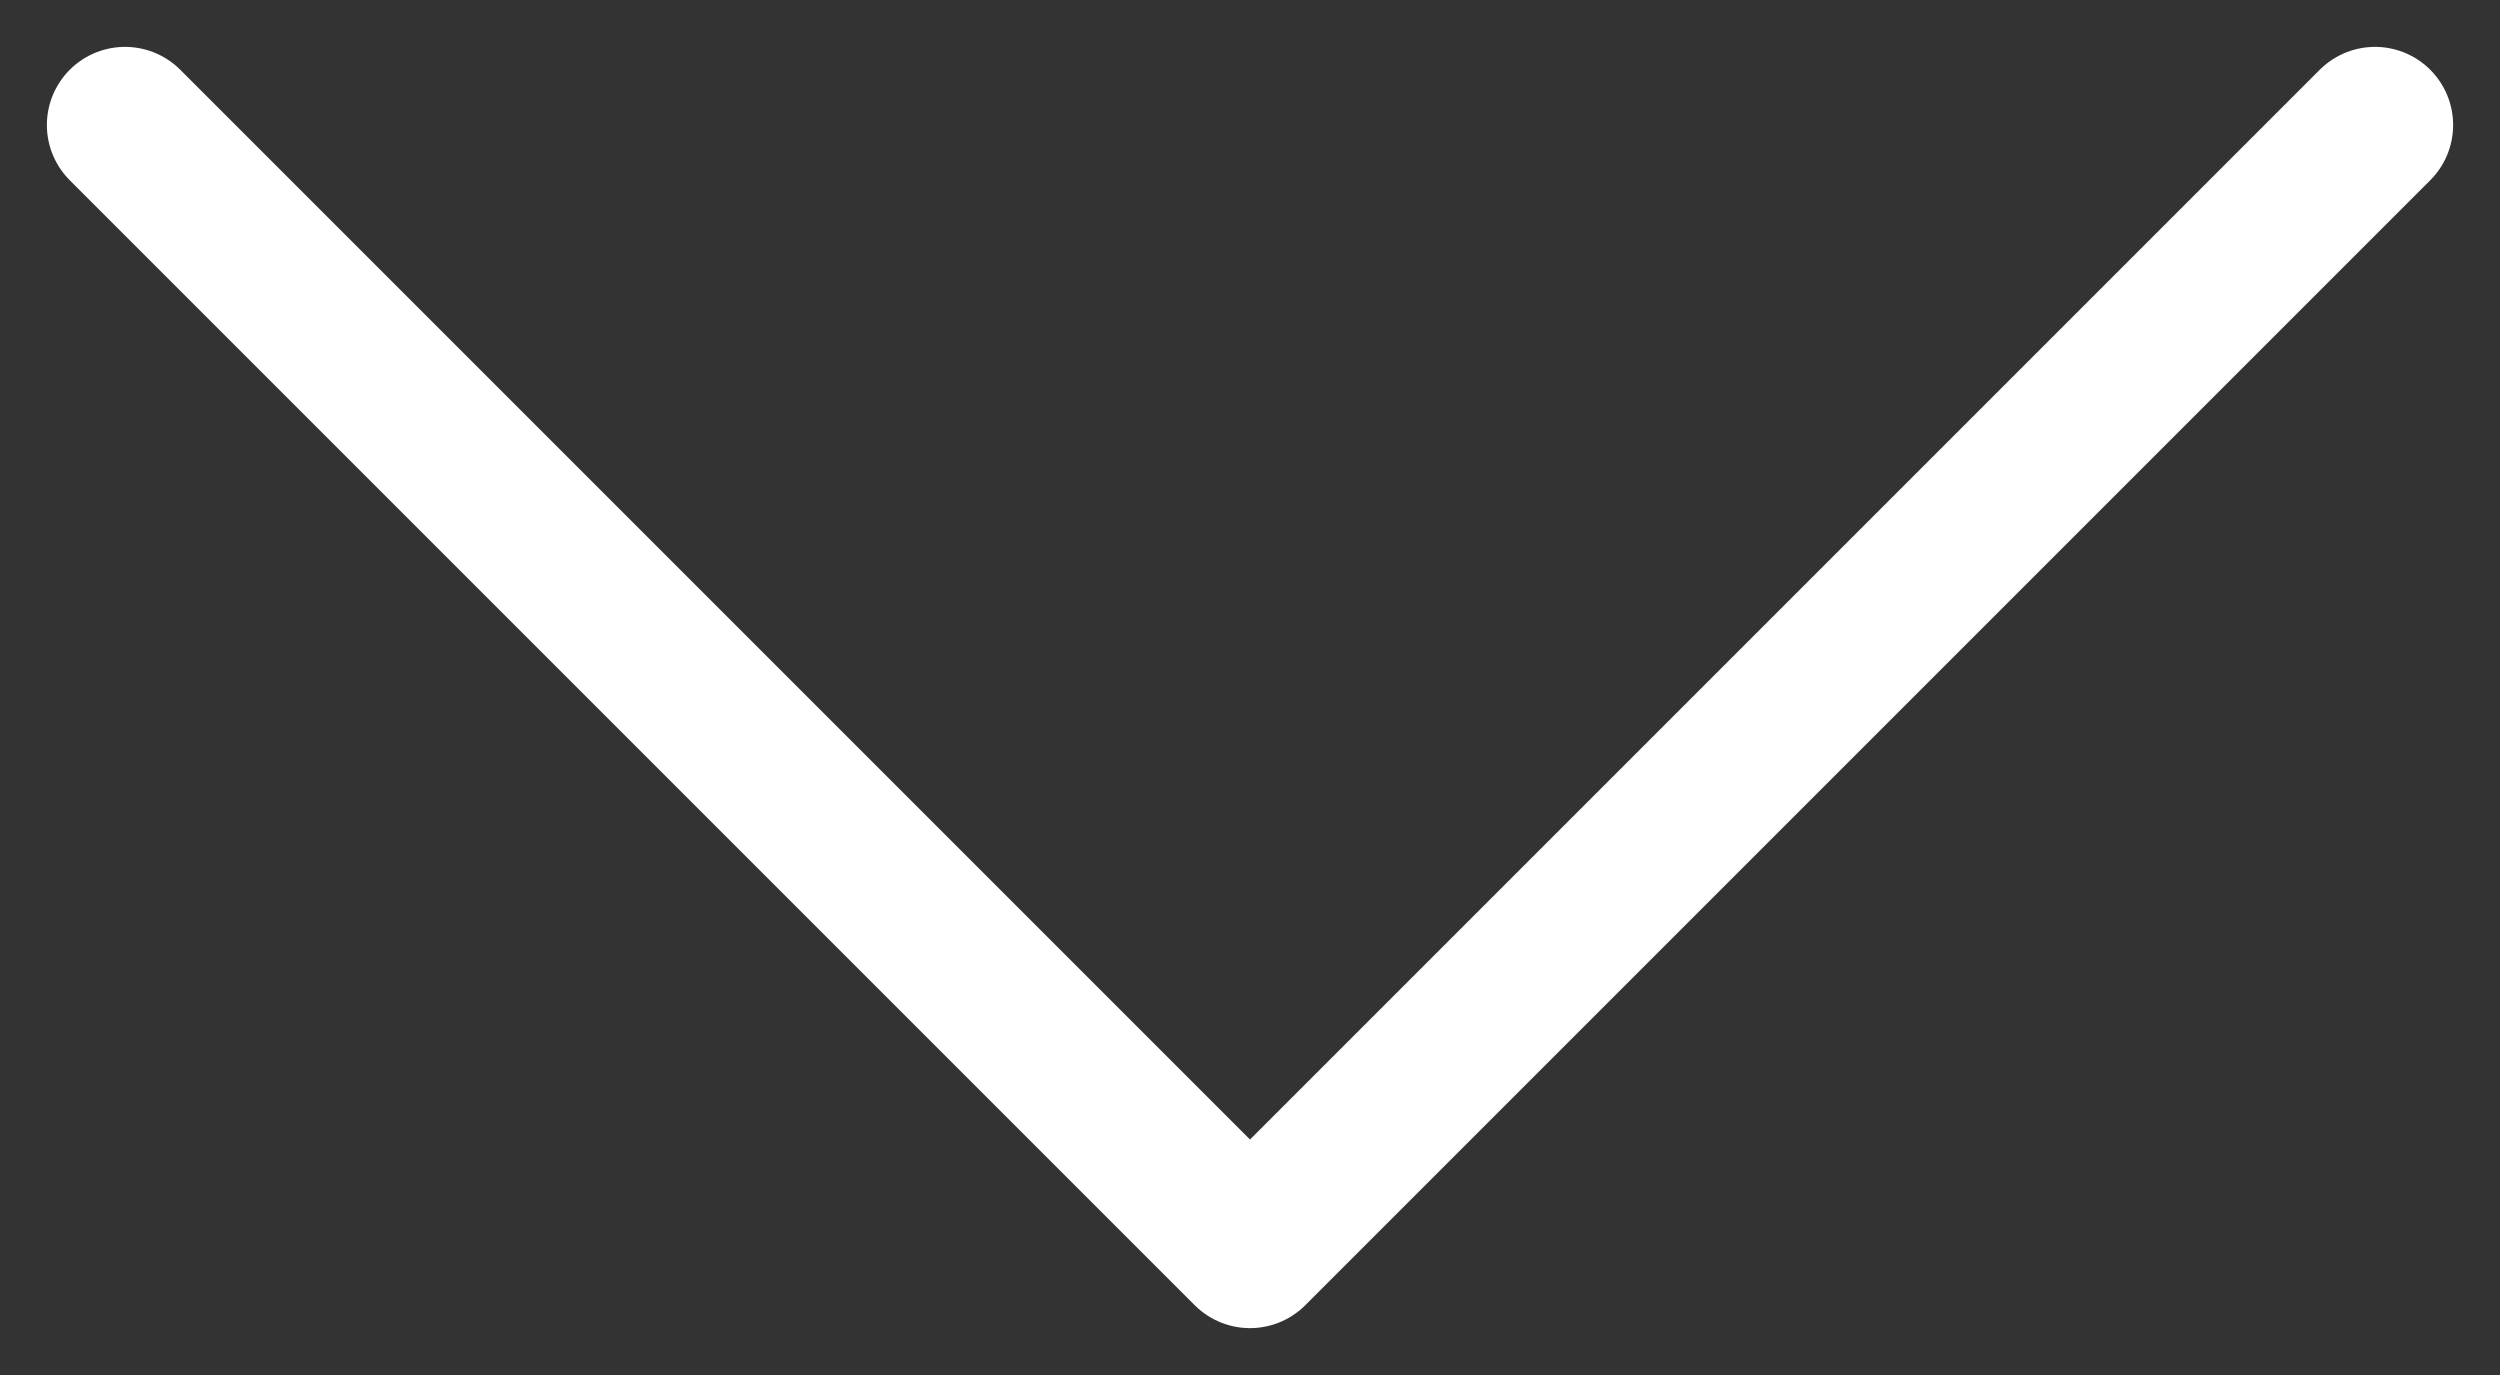 <svg width="40" height="22" fill="none" xmlns="http://www.w3.org/2000/svg"><rect width="100%" height="100%" fill="#333333" stroke="none"/><path d="M2 2l18 18L38 2" stroke="#fff" stroke-width="2.5" stroke-linecap="round" stroke-linejoin="round"/></svg>